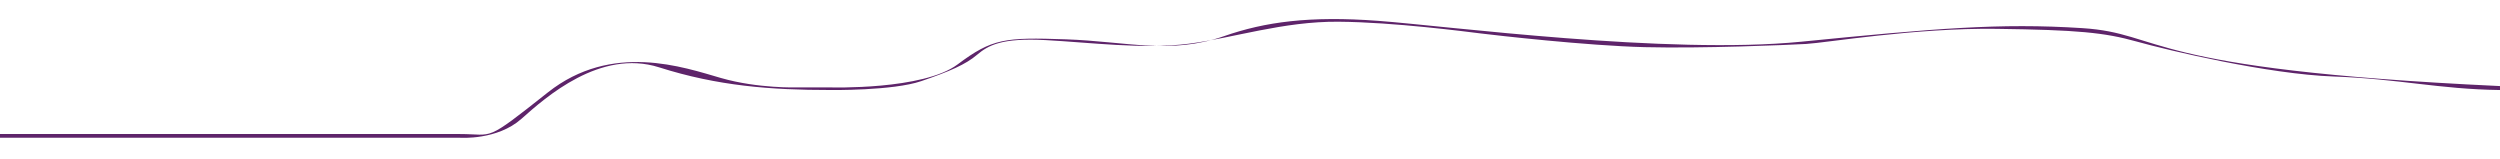 <?xml version="1.0" encoding="utf-8"?>
<!-- Generator: Adobe Illustrator 16.0.0, SVG Export Plug-In . SVG Version: 6.00 Build 0)  -->
<!DOCTYPE svg PUBLIC "-//W3C//DTD SVG 1.1//EN" "http://www.w3.org/Graphics/SVG/1.1/DTD/svg11.dtd">
<svg version="1.1" id="Layer_1" xmlns="http://www.w3.org/2000/svg" xmlns:xlink="http://www.w3.org/1999/xlink" x="0px" y="0px"
	 width="9371.724px" height="595.28px" viewBox="0 0 9371.724 595.28" enable-background="new 0 0 9371.724 595.28"
	 xml:space="preserve">
<path fill="#5E246A" d="M0,502.445h1724.759c129,0,89,34,329-156c240-190,510-94,649-54c139,40,286,35.191,286,35.191h123.611
	c0,0,348.061,10.545,477.504-86.281c129.445-96.824,175.857-101.979,405.98-93.91c230.124,8.069,391.904,58.176,593.617-12.225
	c151.683-52.939,319.293-76.343,576.746-57.102c257.451,19.241,1085.895,127.857,1586.412,78.204s743.588-70.756,1052.814-50.896
	c309.229,19.861,209.99,153.927,1566.279,217.236v14.861c-230.706-3.254-379.295-42.08-623.961-50.747s-620.002-98-739.334-131.333
	c-119.334-33.333-219.334-43.333-524.668-47.333c-305.332-4-639.999,52.667-713.332,56.667s-386.668,17.333-604.668,12
	s-560.667-44.667-614.667-51.334s-325.786-42.336-533.333-44s-394.667,61.333-562.667,82.667s-372.804-5.13-536.137-13.797
	s-213.864,19.131-256.53,55.308c-42.666,36.176-102,61.823-208.667,98.49c-106.667,36.668-341.334,33.334-341.334,33.334
	c-222.983,0-421.667-15-641.667-85c-220-70-425,112-516,193s-230,71-230,71H0V502.445z"/>
</svg>
